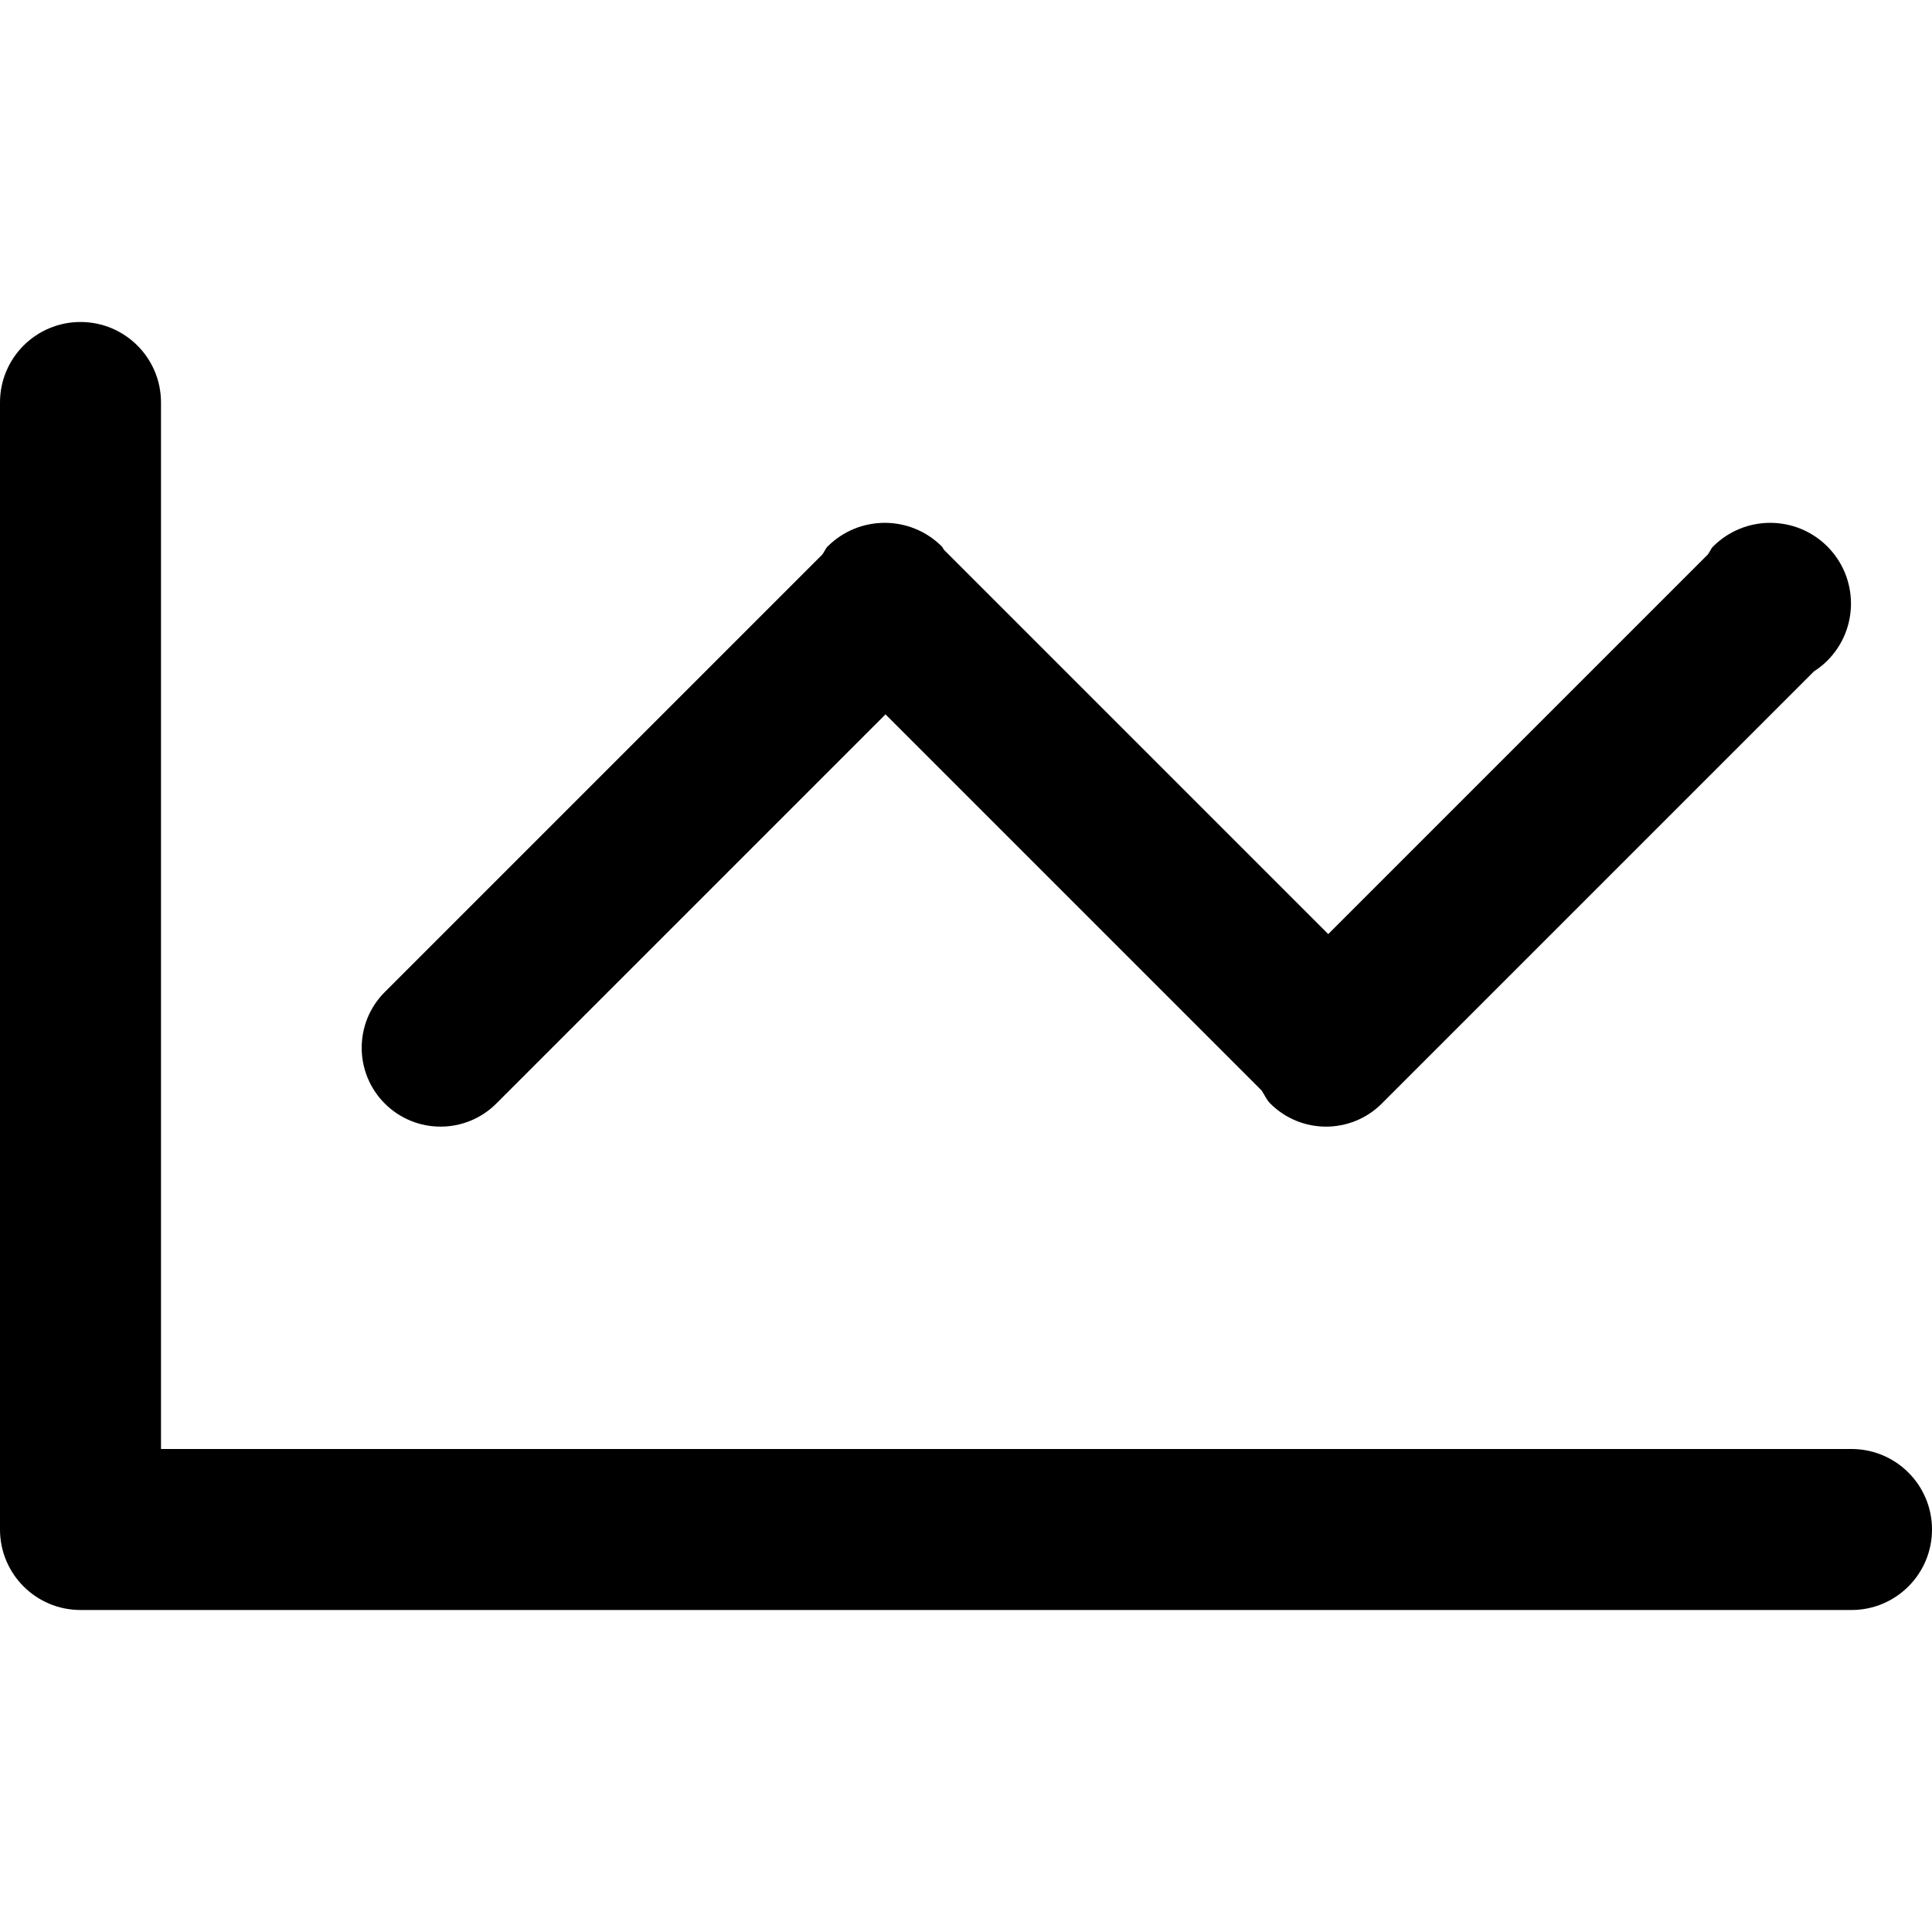 <svg t="1599984119382" class="icon" viewBox="0 0 1024 1024" version="1.1" xmlns="http://www.w3.org/2000/svg" p-id="1589" width="87" height="87"><path d="M981.333 853.333h-938.667c-23.573 0-42.667-19.093-42.667-42.667v-597.333c0-23.573 19.093-42.667 42.667-42.667s42.667 19.093 42.667 42.667v554.667h896c23.573 0 42.667 19.093 42.667 42.667s-19.093 42.667-42.667 42.667zM961.429 355.861l-229.035 229.035c-16.32 16.32-42.795 16.32-59.115 0-2.027-2.027-3.051-4.587-4.587-6.912l-199.36-199.36-206.272 206.272c-16.32 16.32-42.795 16.32-59.115 0s-16.32-42.773 0-59.093l231.893-231.893c1.067-1.365 1.579-3.008 2.816-4.267 16.725-16.704 43.819-16.704 60.544 0 0.533 0.555 0.704 1.28 1.216 1.856l203.584 203.584 201.173-201.173c1.067-1.365 1.579-3.008 2.816-4.267 16.725-16.704 43.819-16.704 60.544 0 16.704 16.725 16.704 43.819 0 60.523-2.197 2.197-4.587 4.075-7.104 5.696z" p-id="1590"></path></svg>
